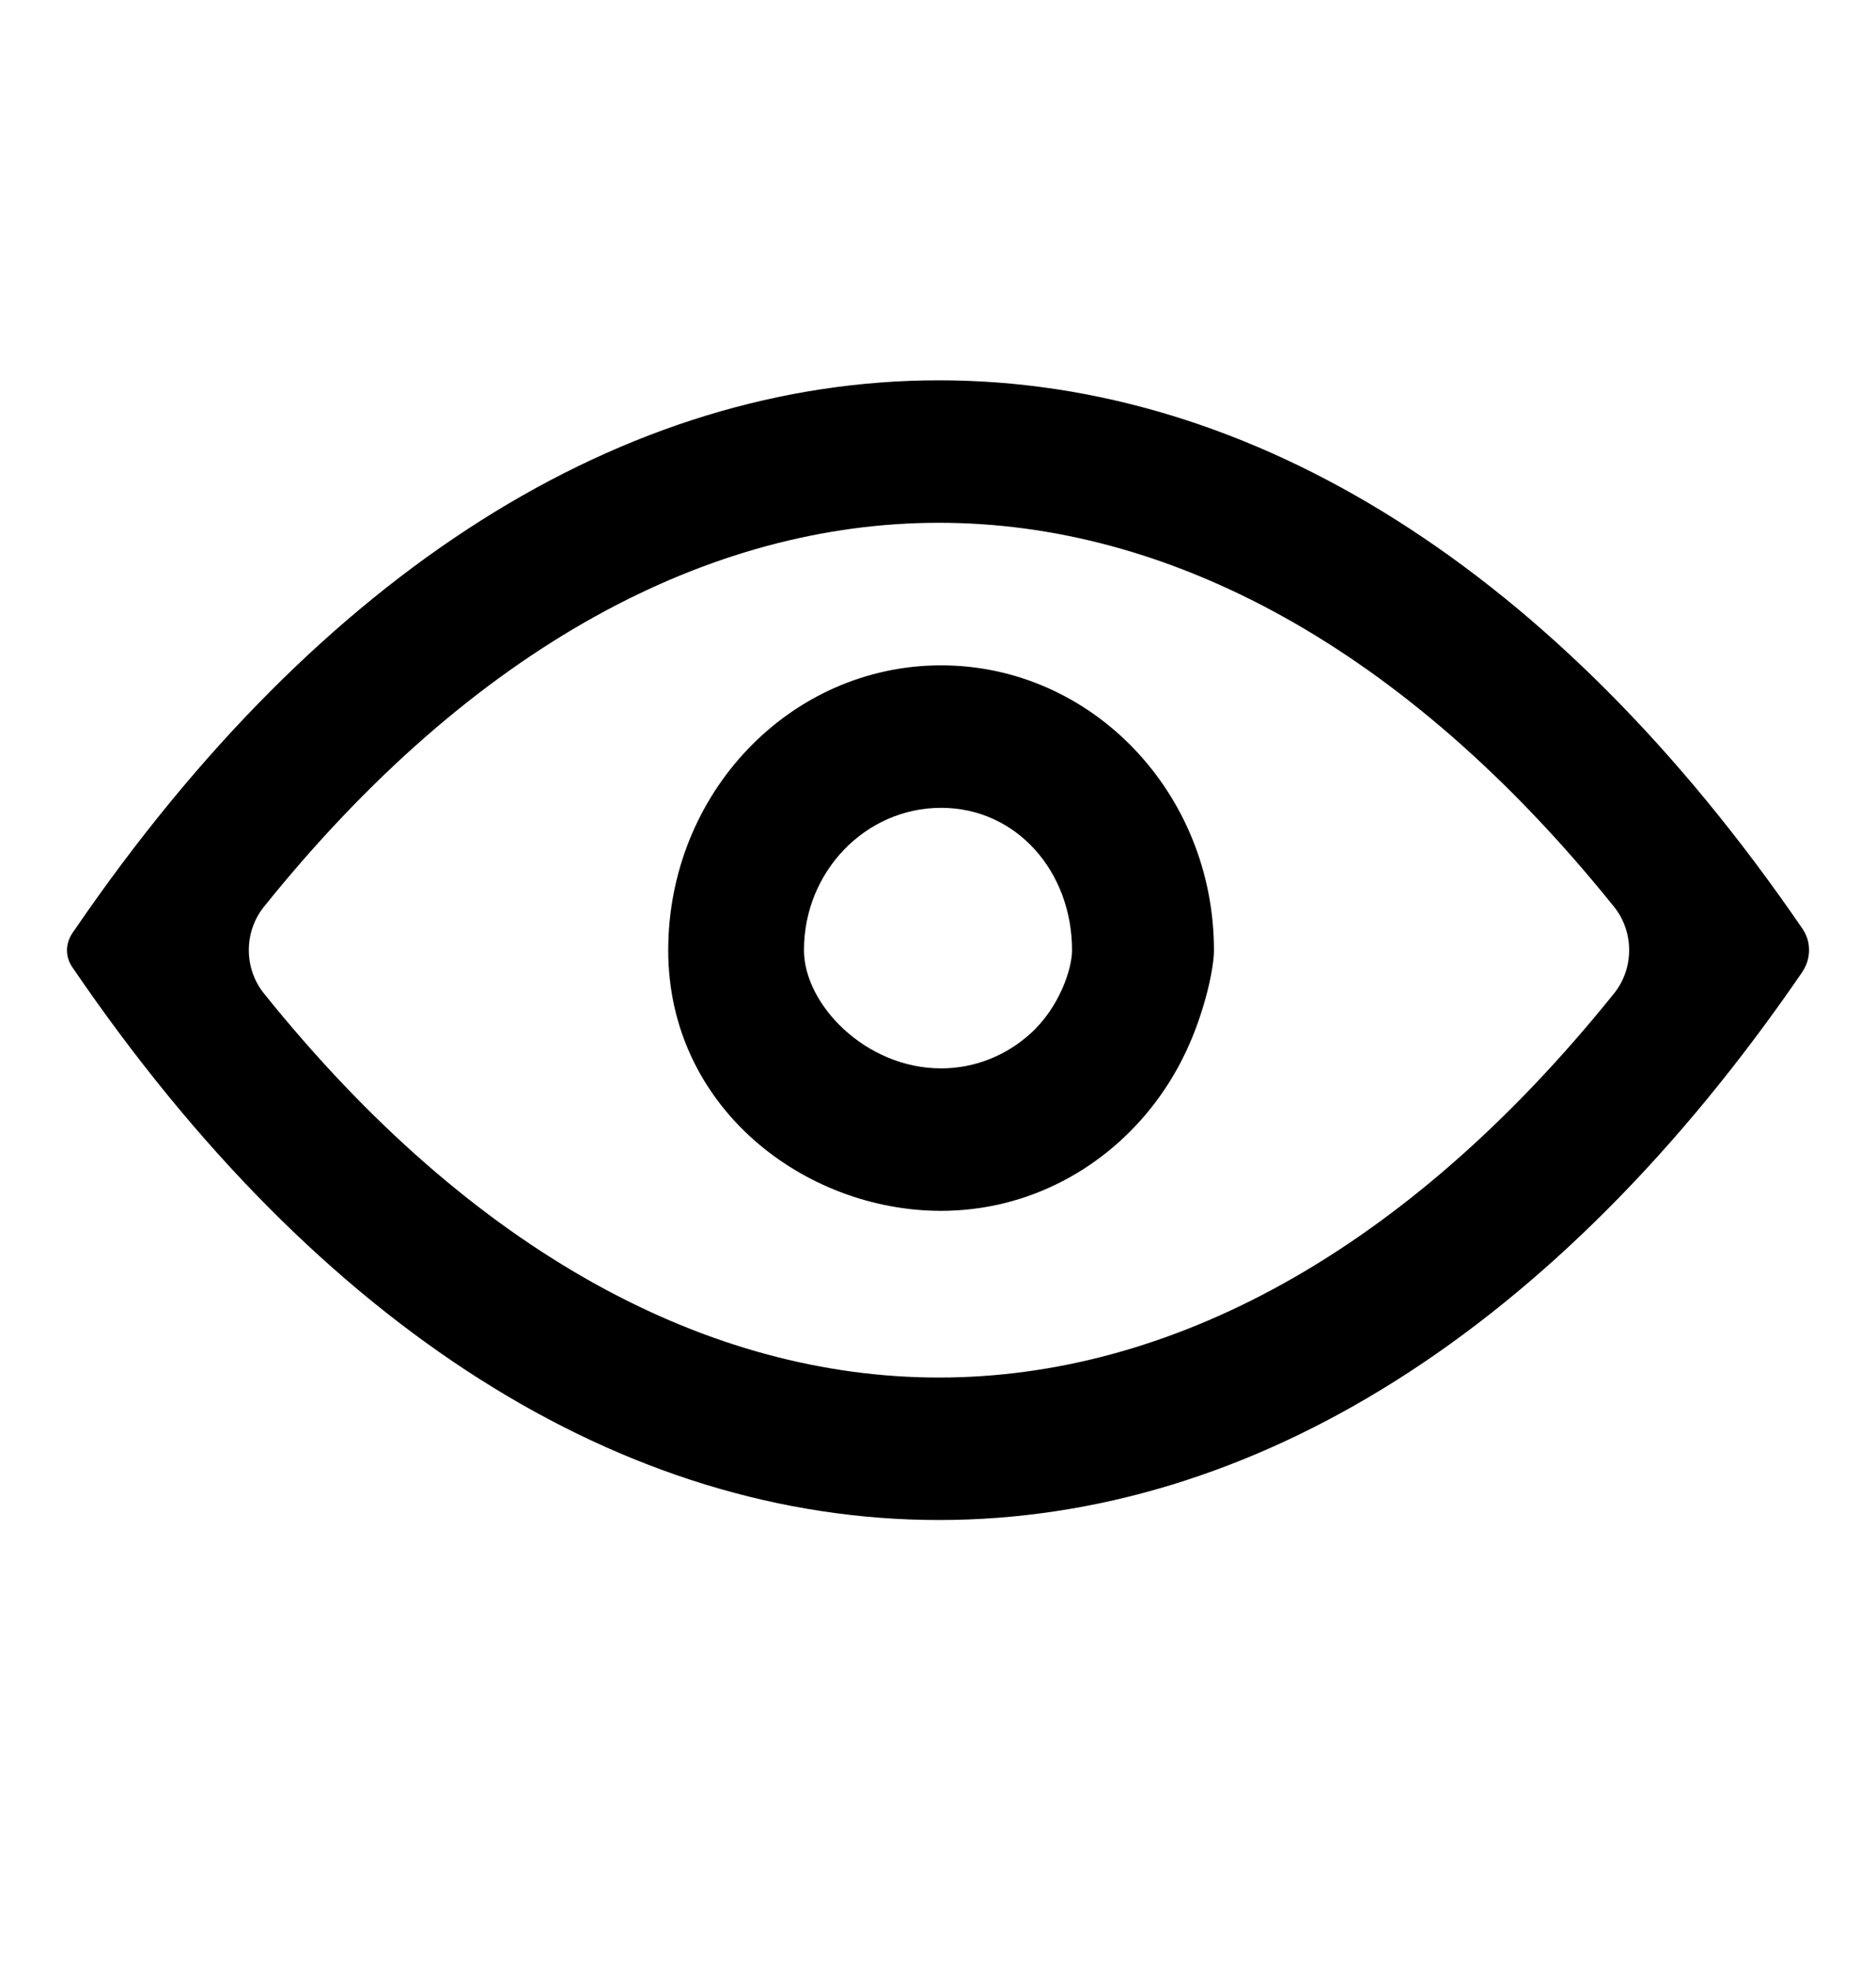 <svg width="20" height="21" viewBox="0 0 20 21" fill="none" xmlns="http://www.w3.org/2000/svg">
<path fill-rule="evenodd" clip-rule="evenodd" d="M12.676 11.134C12.847 10.748 12.942 10.318 12.942 10.125C12.942 8.448 11.639 7.089 10.033 7.089C8.426 7.089 7.124 8.448 7.124 10.125C7.124 11.801 8.578 12.901 10.033 12.901C10.963 12.901 11.791 12.446 12.323 11.738C12.462 11.552 12.581 11.35 12.676 11.134ZM10.033 11.383C10.396 11.383 10.729 11.244 10.985 11.013C11.293 10.735 11.429 10.324 11.429 10.125C11.429 9.286 10.837 8.607 10.033 8.607C9.229 8.607 8.571 9.285 8.571 10.123C8.571 10.702 9.229 11.383 10.033 11.383Z" fill="black"/>
<path fill-rule="evenodd" clip-rule="evenodd" d="M0.78 10.318C0.769 10.304 0.791 10.333 0.78 10.318C0.691 10.197 0.693 10.052 0.78 9.929C0.787 9.92 0.793 9.91 0.8 9.901C3.415 6.083 6.658 4.052 10.01 4.052C13.359 4.052 16.599 6.078 19.211 9.888C19.261 9.96 19.286 10.034 19.286 10.123C19.286 10.216 19.257 10.295 19.204 10.371C16.593 14.174 13.356 16.195 10.01 16.195C6.649 16.195 3.398 14.155 0.78 10.318ZM2.814 9.661C2.599 9.928 2.599 10.318 2.814 10.585C5.053 13.37 7.574 14.677 10.01 14.677C12.446 14.677 14.967 13.37 17.207 10.585C17.422 10.318 17.422 9.928 17.207 9.661C14.967 6.877 12.446 5.57 10.01 5.57C7.574 5.57 5.053 6.877 2.814 9.661Z" fill="black"/>
</svg>
